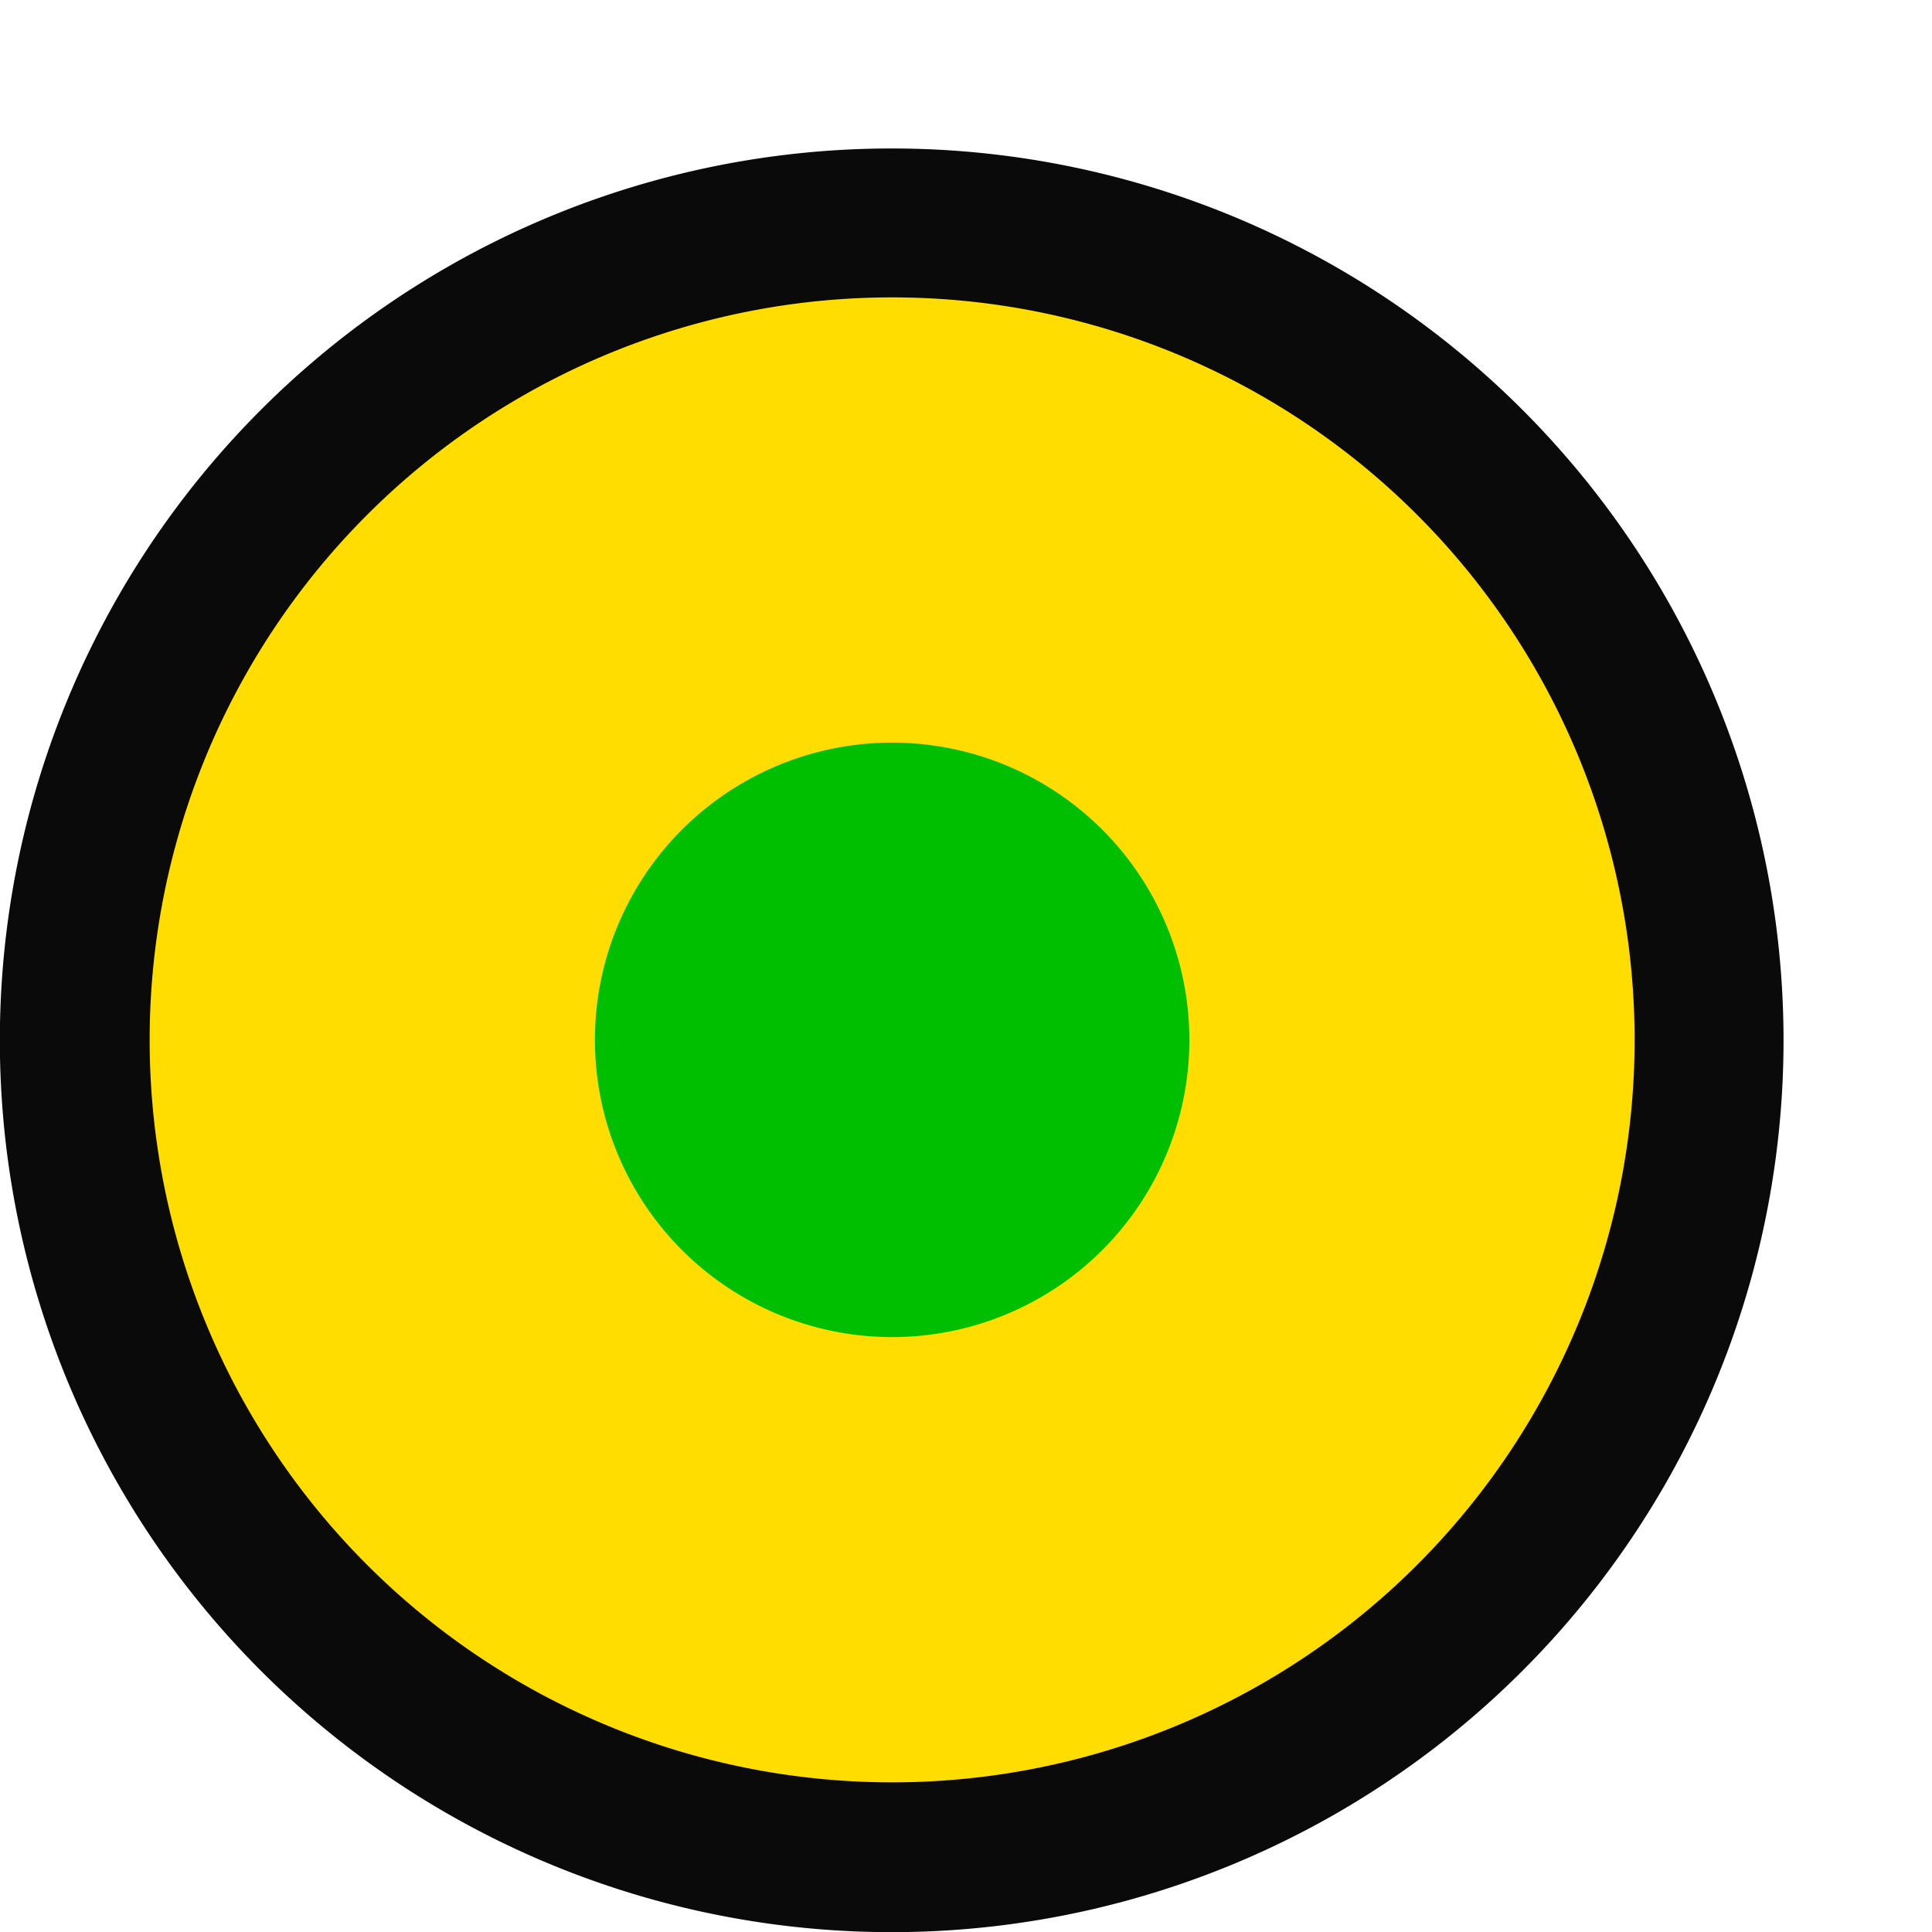 <svg height="13" viewBox="0 0 13 13" width="13" xmlns="http://www.w3.org/2000/svg"><g transform="translate(.5 -.5)"><path d="m11.501 7.5a6.001 6.001 0 0 1 -6.001 6.001 6.001 6.001 0 0 1 -6.001-6.001 6.001 6.001 0 0 1 6.001-6.001 6.001 6.001 0 0 1 6.001 6.001z" fill="#0a0a0a" stroke-width="1.091"/><path d="m10.499 7.497a4.996 4.996 0 0 1 -4.996 4.996 4.996 4.996 0 0 1 -4.996-4.996 4.996 4.996 0 0 1 4.996-4.996 4.996 4.996 0 0 1 4.996 4.996z" fill="#fd0" stroke-width="1.428"/><path d="m7.503 7.497a2 2 0 0 1 -2 2 2 2 0 0 1 -2-2 2 2 0 0 1 2-2 2 2 0 0 1 2 2z" fill="#00bf00" stroke-width=".801"/></g></svg>